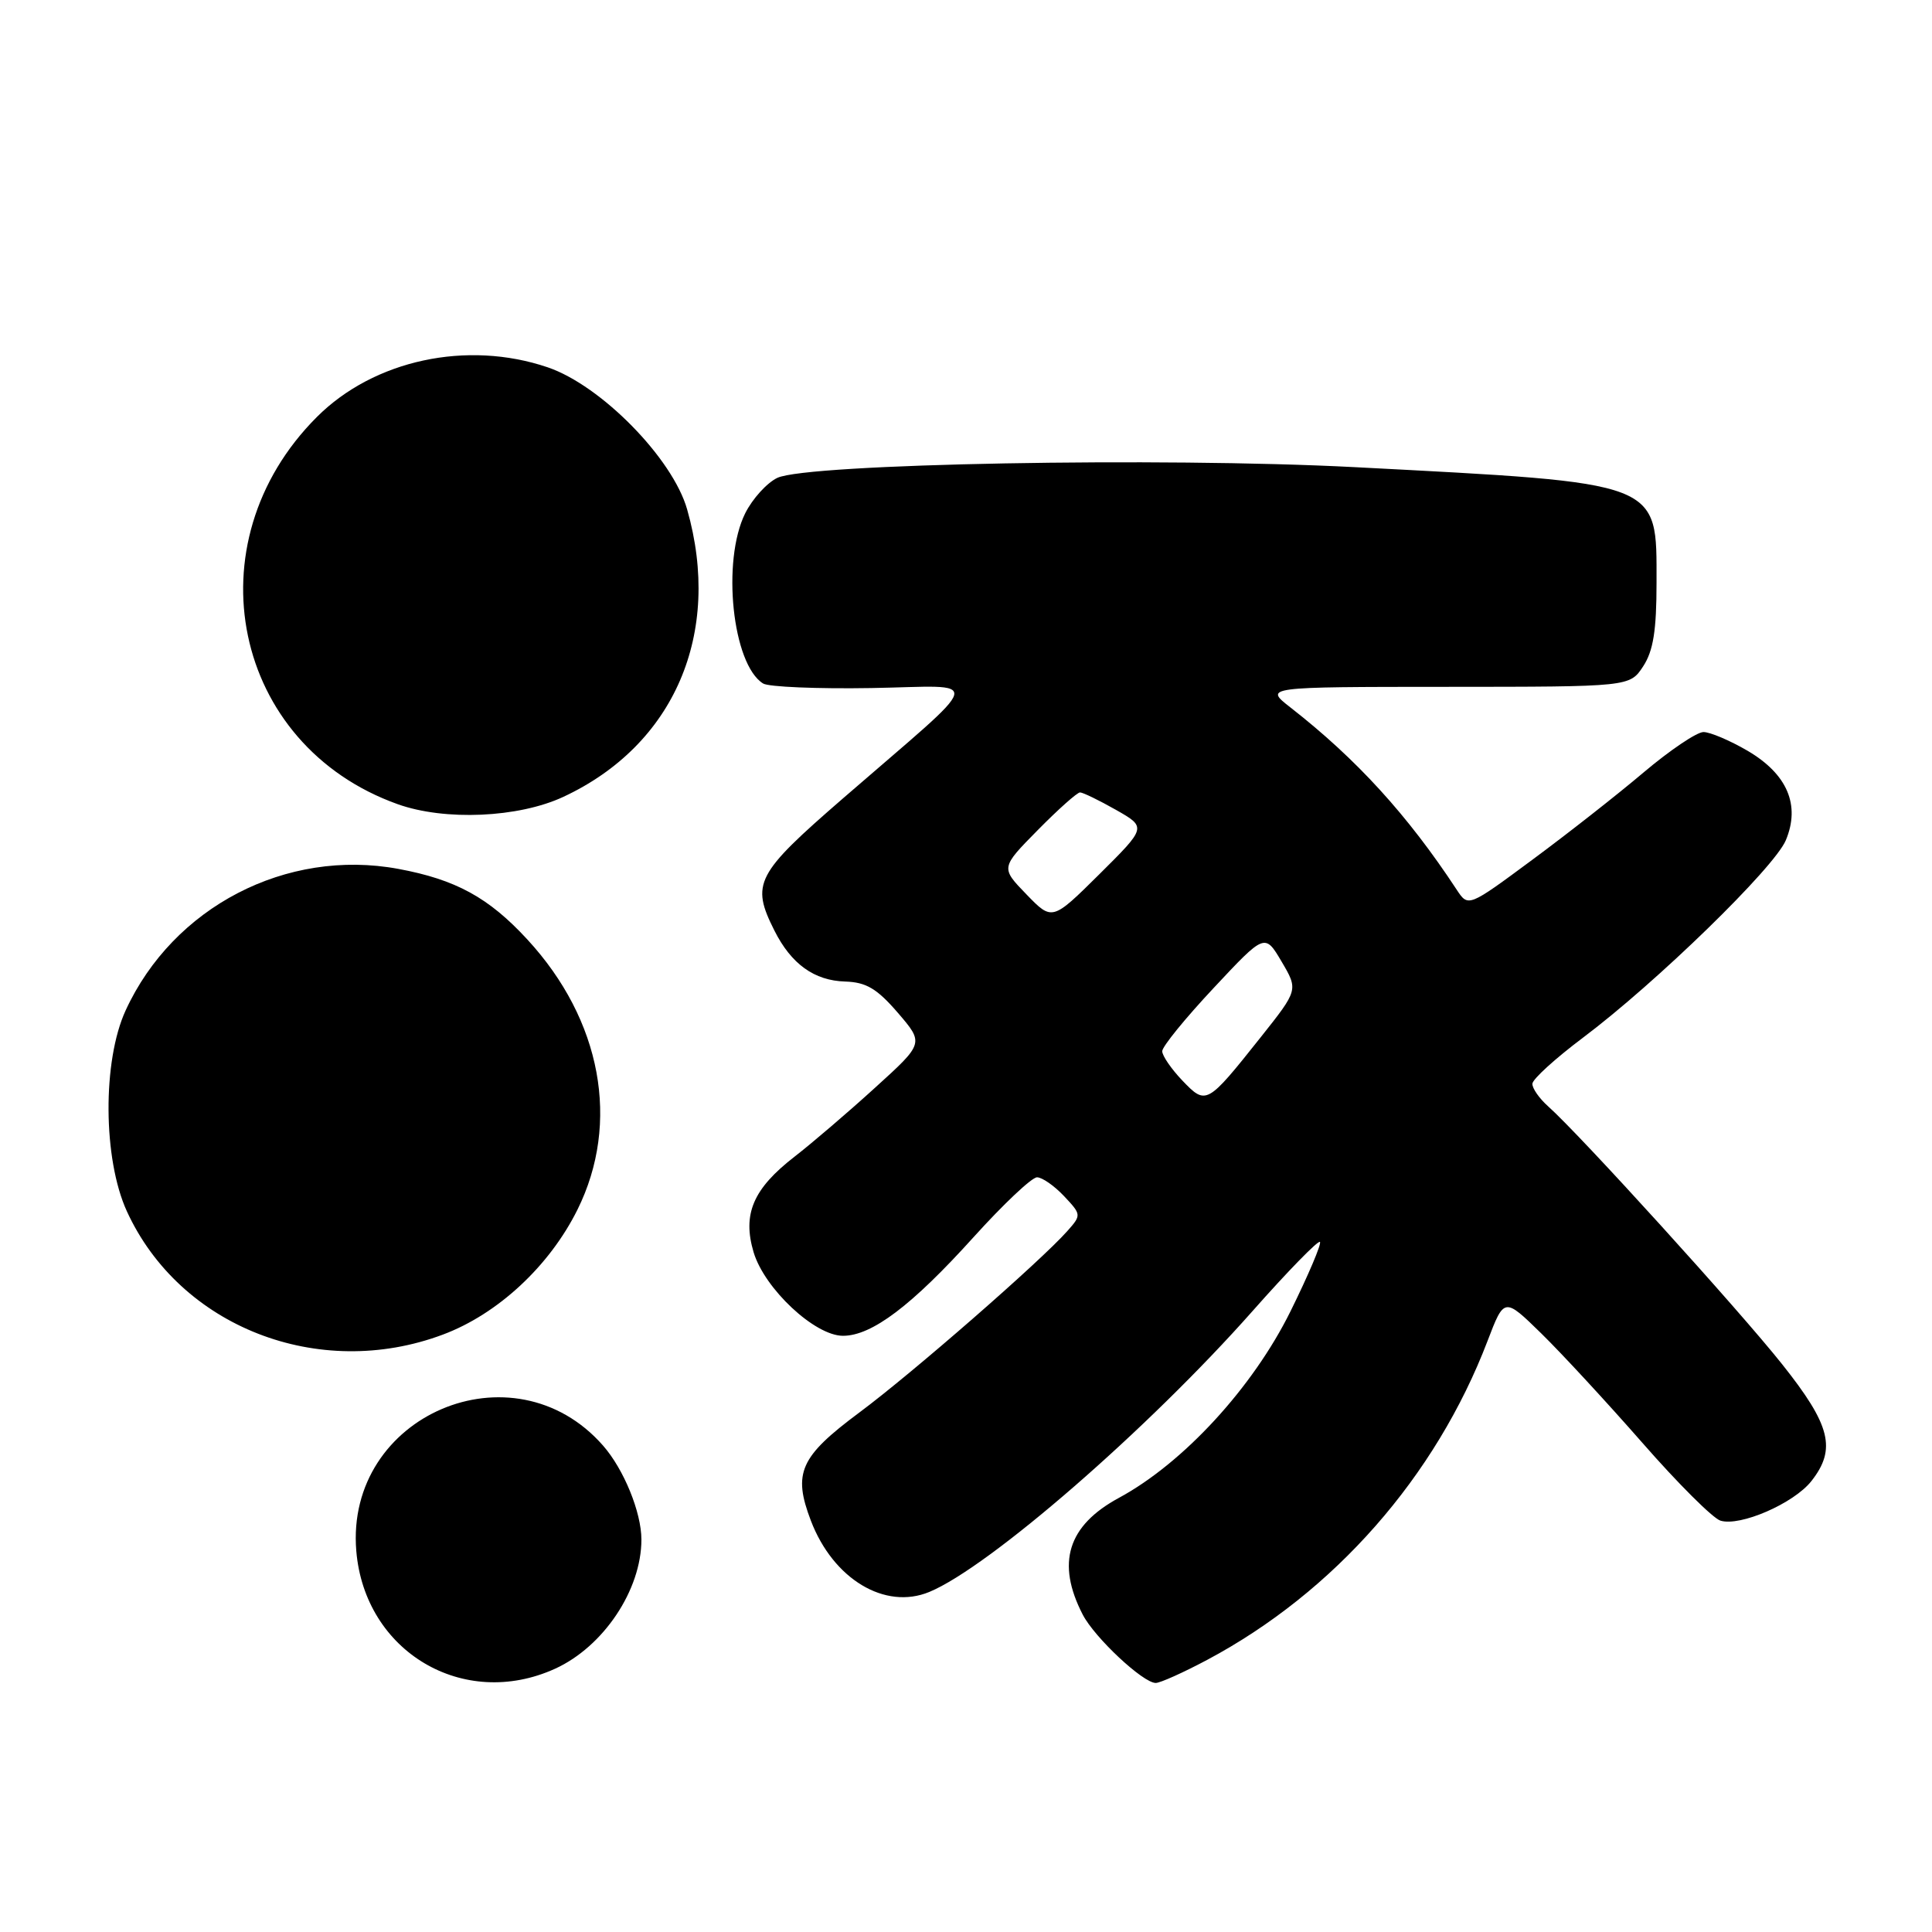 <?xml version="1.0" encoding="UTF-8" standalone="no"?>
<!DOCTYPE svg PUBLIC "-//W3C//DTD SVG 1.1//EN" "http://www.w3.org/Graphics/SVG/1.1/DTD/svg11.dtd" >
<svg xmlns="http://www.w3.org/2000/svg" xmlns:xlink="http://www.w3.org/1999/xlink" version="1.1" viewBox="0 0 256 256">
 <g >
 <path fill="currentColor"
d=" M 73.54 221.12 C 79.96 218.20 84.99 210.68 84.99 204.00 C 84.99 200.39 82.66 194.68 79.90 191.54 C 68.02 178.00 45.72 187.53 47.21 205.50 C 48.32 218.87 61.41 226.63 73.54 221.12 Z  M 159.96 219.94 C 176.78 210.98 190.23 195.67 197.10 177.70 C 199.32 171.89 199.32 171.89 204.24 176.70 C 206.94 179.34 212.97 185.87 217.64 191.20 C 222.31 196.54 226.95 201.17 227.96 201.49 C 230.56 202.31 237.68 199.22 240.02 196.25 C 243.36 192.00 242.57 188.85 236.16 180.79 C 230.43 173.57 209.35 150.34 205.14 146.60 C 203.96 145.55 203.02 144.20 203.05 143.60 C 203.07 142.99 206.09 140.25 209.75 137.50 C 219.47 130.20 235.09 115.00 236.63 111.34 C 238.58 106.68 236.83 102.57 231.56 99.48 C 229.23 98.12 226.60 97.00 225.72 97.00 C 224.84 97.00 221.28 99.40 217.81 102.33 C 214.34 105.27 207.69 110.49 203.02 113.94 C 194.55 120.21 194.55 120.21 193.02 117.89 C 186.52 108.00 179.74 100.57 171.00 93.75 C 167.50 91.02 167.50 91.02 191.73 91.01 C 215.95 91.00 215.95 91.00 217.73 88.29 C 219.07 86.24 219.50 83.54 219.50 77.20 C 219.50 63.69 220.42 64.04 179.50 61.90 C 153.91 60.57 106.97 61.43 103.00 63.32 C 101.63 63.97 99.71 66.08 98.75 68.00 C 95.60 74.31 97.04 88.05 101.12 90.57 C 101.84 91.02 108.30 91.29 115.47 91.17 C 130.47 90.92 130.93 89.11 111.71 105.78 C 100.13 115.82 99.48 117.07 102.61 123.30 C 104.84 127.74 107.89 129.94 112.00 130.06 C 114.78 130.15 116.21 131.00 118.97 134.20 C 122.44 138.24 122.44 138.24 115.97 144.11 C 112.41 147.35 107.61 151.46 105.30 153.25 C 99.79 157.51 98.35 160.88 99.86 165.94 C 101.32 170.78 107.97 177.00 111.70 177.00 C 115.52 177.00 120.81 173.01 129.03 163.90 C 132.95 159.56 136.72 156.00 137.41 156.00 C 138.09 156.00 139.70 157.12 140.99 158.49 C 143.30 160.95 143.31 161.00 141.41 163.14 C 137.88 167.12 120.84 181.99 113.86 187.17 C 105.99 193.03 105.03 195.17 107.45 201.51 C 110.41 209.25 117.27 213.37 123.14 210.94 C 131.07 207.66 152.17 189.32 165.98 173.71 C 170.64 168.44 174.66 164.32 174.90 164.56 C 175.13 164.80 173.38 168.93 171.00 173.75 C 166.00 183.86 156.81 193.85 148.27 198.47 C 141.47 202.15 139.93 207.10 143.47 213.95 C 145.05 217.00 151.46 223.00 153.14 223.00 C 153.74 223.00 156.80 221.62 159.96 219.94 Z  M 58.66 176.85 C 65.95 174.13 72.80 167.77 76.52 160.28 C 82.23 148.76 79.71 135.15 69.88 124.49 C 64.76 118.93 60.39 116.54 52.77 115.13 C 37.94 112.39 22.96 120.17 16.65 133.88 C 13.56 140.59 13.64 153.58 16.81 160.50 C 23.83 175.82 42.22 183.00 58.66 176.85 Z  M 74.64 105.59 C 89.35 98.74 95.73 83.94 91.05 67.50 C 89.13 60.73 79.64 51.07 72.57 48.67 C 61.88 45.04 49.54 47.70 41.99 55.25 C 25.23 72.00 30.82 98.75 52.70 106.56 C 58.95 108.79 68.70 108.36 74.64 105.59 Z  M 156.67 143.18 C 155.20 141.64 154.00 139.89 154.00 139.29 C 154.00 138.68 157.06 134.92 160.80 130.93 C 167.60 123.66 167.60 123.66 169.82 127.42 C 172.03 131.17 172.03 131.17 167.05 137.44 C 159.91 146.42 159.82 146.46 156.67 143.18 Z  M 136.01 118.51 C 132.59 114.98 132.59 114.98 137.51 109.99 C 140.21 107.25 142.73 105.00 143.11 105.00 C 143.49 105.00 145.63 106.04 147.87 107.31 C 151.93 109.62 151.93 109.62 145.68 115.83 C 139.42 122.03 139.42 122.03 136.01 118.51 Z "/>
</g>
</svg>